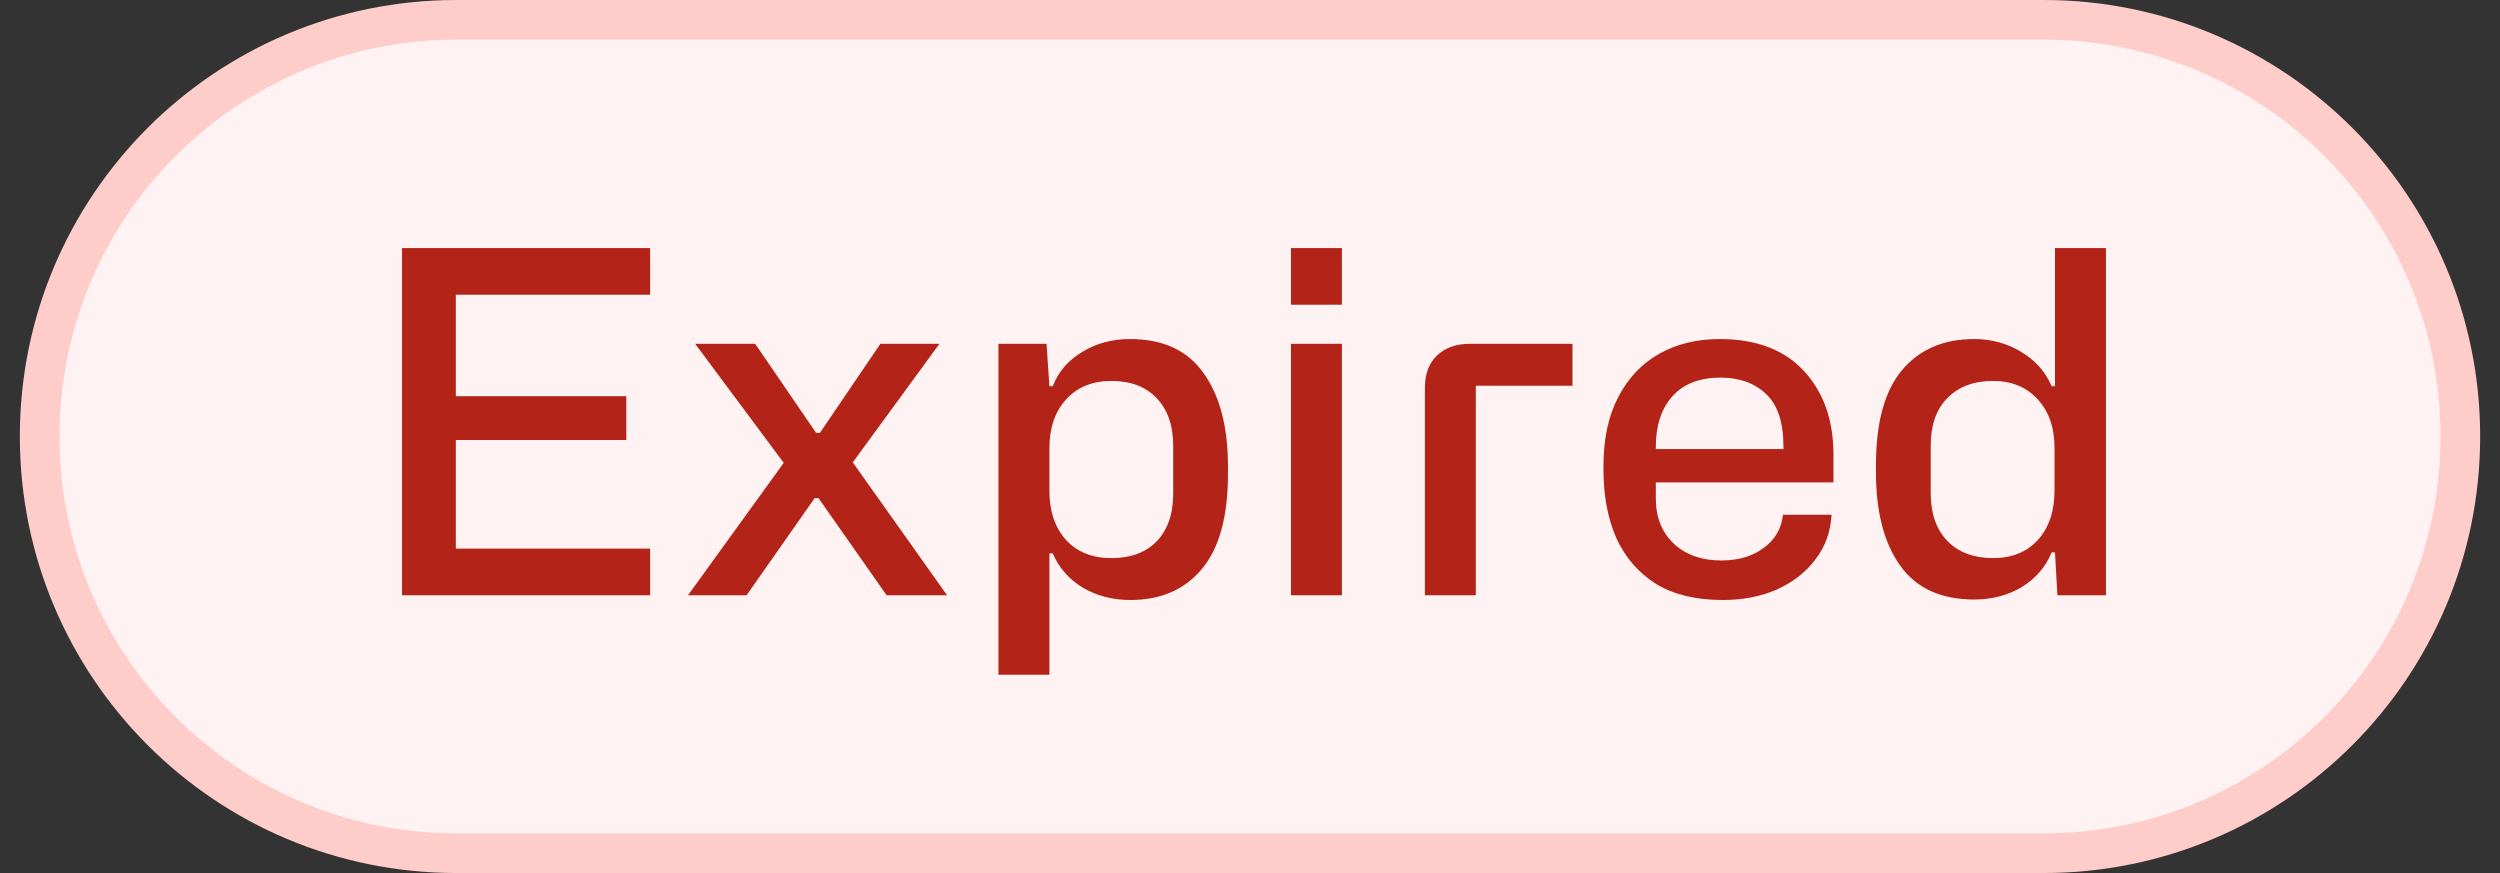 <svg width="63" height="22" viewBox="0 0 63 22" fill="none" xmlns="http://www.w3.org/2000/svg">
<rect x="0" y="0" width="63" height="22" fill="#333333" stroke="none"/>
<path d="M11.5 0.5H51.5C57.299 0.5 62 5.201 62 11C62 16.799 57.299 21.5 51.5 21.5H11.5C5.701 21.5 1 16.799 1 11C1 5.201 5.701 0.5 11.5 0.5Z" fill="#FEF3F2"/>
<path d="M11.5 0.5H51.5C57.299 0.5 62 5.201 62 11C62 16.799 57.299 21.5 51.5 21.5H11.5C5.701 21.5 1 16.799 1 11C1 5.201 5.701 0.5 11.5 0.5Z" stroke="#FECDCA"/>
<path d="M10.131 15V6.252H16.383V7.428H11.487V9.984H15.783V11.088H11.487V13.824H16.383V15H10.131ZM17.338 15L19.75 11.664L17.518 8.664H19.03L20.566 10.908H20.662L22.186 8.664H23.674L21.49 11.652L23.866 15H22.342L20.626 12.552H20.53L18.814 15H17.338ZM25.161 17.004V8.664H26.373L26.445 9.732H26.529C26.673 9.364 26.921 9.076 27.273 8.868C27.625 8.652 28.025 8.544 28.473 8.544C29.313 8.544 29.933 8.832 30.333 9.408C30.741 9.976 30.945 10.76 30.945 11.76V11.94C30.945 13.02 30.725 13.82 30.285 14.34C29.853 14.86 29.253 15.12 28.485 15.12C28.037 15.12 27.637 15.016 27.285 14.808C26.933 14.592 26.681 14.304 26.529 13.944H26.445V17.004H25.161ZM28.005 14.064C28.493 14.064 28.873 13.924 29.145 13.644C29.425 13.356 29.565 12.952 29.565 12.432V11.244C29.565 10.724 29.425 10.32 29.145 10.032C28.873 9.744 28.493 9.6 28.005 9.6C27.525 9.6 27.145 9.756 26.865 10.068C26.585 10.372 26.445 10.784 26.445 11.304V12.372C26.445 12.884 26.585 13.296 26.865 13.608C27.145 13.912 27.525 14.064 28.005 14.064ZM32.532 15V8.664H33.816V15H32.532ZM32.532 7.68V6.252H33.816V7.68H32.532ZM35.907 15V9.78C35.907 9.428 36.007 9.156 36.207 8.964C36.415 8.764 36.691 8.664 37.035 8.664H39.627V9.72H37.191V15H35.907ZM43.407 15.12C42.735 15.12 42.175 14.984 41.727 14.712C41.287 14.432 40.955 14.048 40.731 13.56C40.515 13.064 40.407 12.488 40.407 11.832V11.748C40.407 11.06 40.531 10.48 40.779 10.008C41.027 9.528 41.371 9.164 41.811 8.916C42.251 8.668 42.759 8.544 43.335 8.544C44.255 8.544 44.963 8.812 45.459 9.348C45.955 9.884 46.203 10.588 46.203 11.46V12.156H41.727V12.564C41.727 13.036 41.879 13.416 42.183 13.704C42.487 13.984 42.883 14.124 43.371 14.124C43.803 14.124 44.159 14.02 44.439 13.812C44.727 13.604 44.891 13.324 44.931 12.972H46.155C46.131 13.404 45.995 13.78 45.747 14.1C45.507 14.42 45.183 14.672 44.775 14.856C44.375 15.032 43.919 15.12 43.407 15.12ZM41.727 11.256V11.316H44.943V11.256C44.943 10.64 44.795 10.196 44.499 9.924C44.211 9.652 43.831 9.516 43.359 9.516C42.831 9.516 42.427 9.672 42.147 9.984C41.867 10.296 41.727 10.72 41.727 11.256ZM49.746 15.108C48.914 15.108 48.294 14.824 47.886 14.256C47.478 13.688 47.274 12.9 47.274 11.892V11.724C47.274 10.644 47.494 9.844 47.934 9.324C48.374 8.804 48.978 8.544 49.746 8.544C50.186 8.544 50.582 8.652 50.934 8.868C51.286 9.076 51.542 9.364 51.702 9.732H51.786V6.252H53.07V15H51.846L51.786 13.92H51.702C51.55 14.288 51.298 14.58 50.946 14.796C50.594 15.004 50.194 15.108 49.746 15.108ZM50.226 14.064C50.698 14.064 51.074 13.912 51.354 13.608C51.634 13.296 51.774 12.88 51.774 12.36V11.292C51.774 10.78 51.634 10.372 51.354 10.068C51.074 9.756 50.698 9.6 50.226 9.6C49.738 9.6 49.354 9.744 49.074 10.032C48.794 10.312 48.654 10.712 48.654 11.232V12.42C48.654 12.94 48.794 13.344 49.074 13.632C49.354 13.92 49.738 14.064 50.226 14.064Z" fill="#B42318"/>
</svg>
